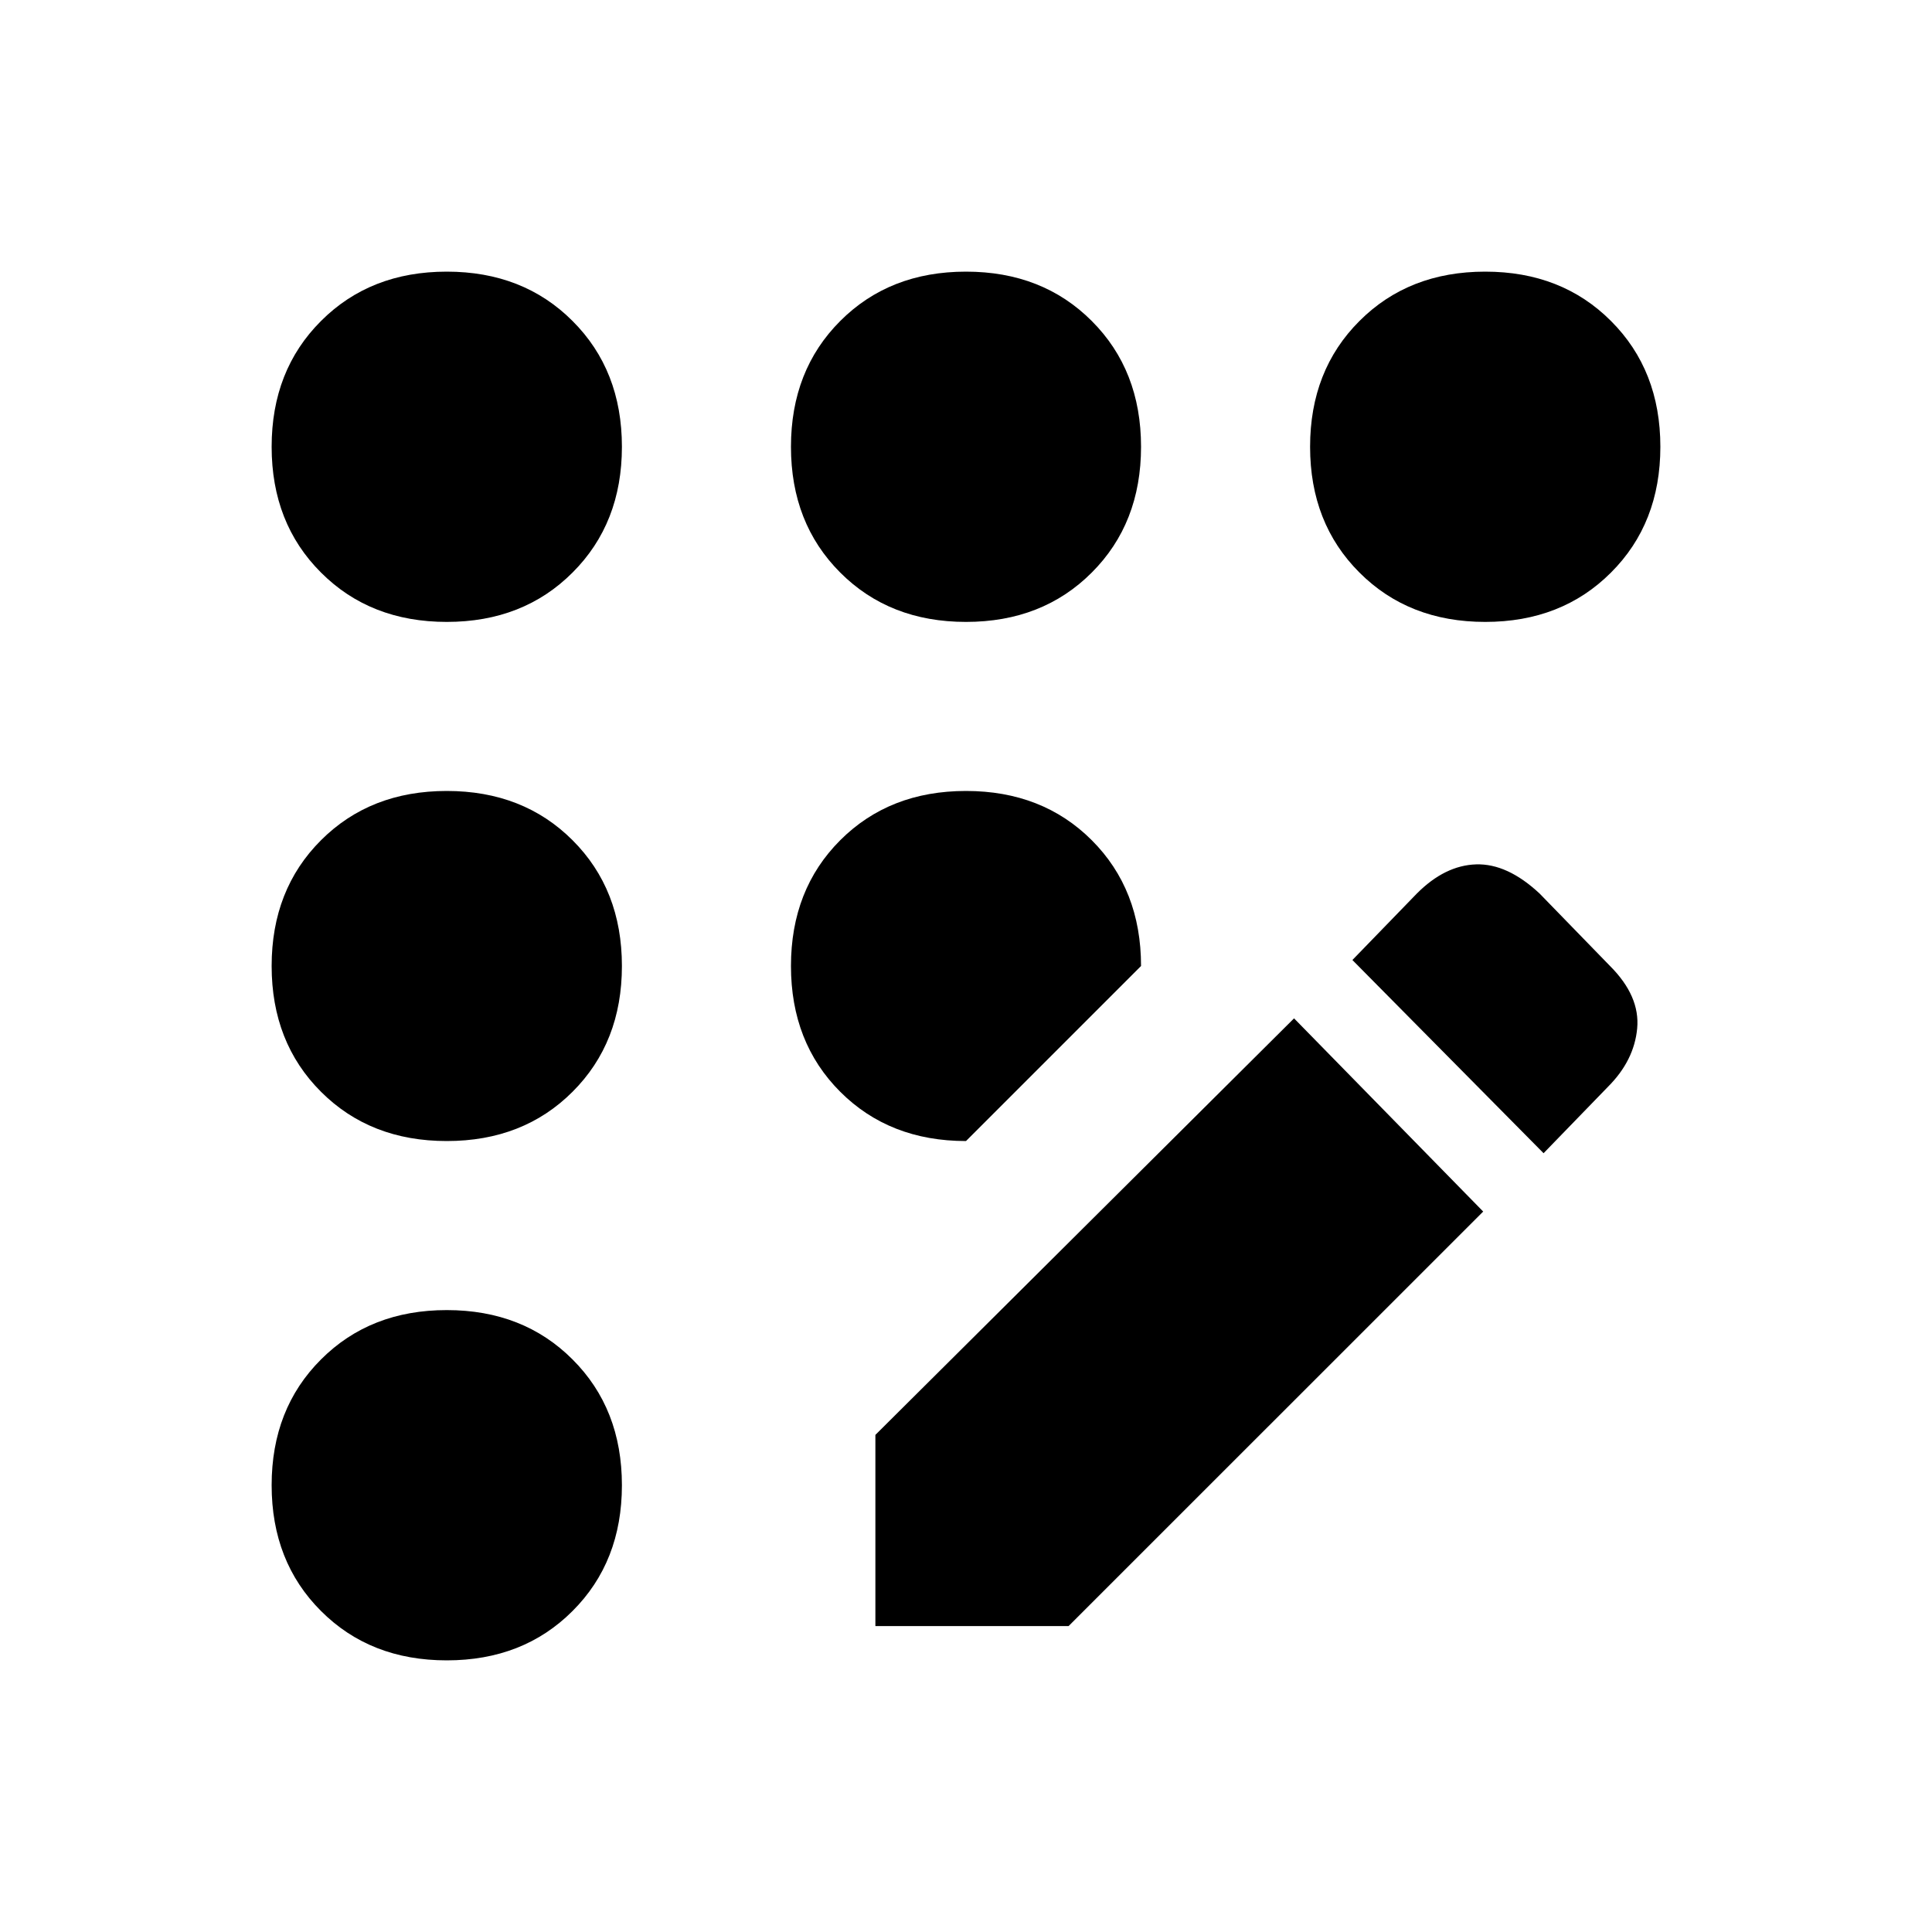 <svg xmlns="http://www.w3.org/2000/svg" height="20" width="20"><path d="M9.062 16.833V14.854L13.396 10.542L15.354 12.542L11.062 16.833ZM15.979 11.938 14 9.938 14.667 9.25Q14.958 8.958 15.281 8.948Q15.604 8.938 15.938 9.25L16.667 10Q16.979 10.312 16.948 10.646Q16.917 10.979 16.646 11.25ZM4.625 6.438Q3.833 6.438 3.323 5.927Q2.812 5.417 2.812 4.625Q2.812 3.833 3.323 3.323Q3.833 2.812 4.625 2.812Q5.417 2.812 5.927 3.323Q6.438 3.833 6.438 4.625Q6.438 5.417 5.927 5.927Q5.417 6.438 4.625 6.438ZM4.625 17.188Q3.833 17.188 3.323 16.677Q2.812 16.167 2.812 15.375Q2.812 14.583 3.323 14.073Q3.833 13.562 4.625 13.562Q5.417 13.562 5.927 14.073Q6.438 14.583 6.438 15.375Q6.438 16.167 5.927 16.677Q5.417 17.188 4.625 17.188ZM4.625 11.812Q3.833 11.812 3.323 11.302Q2.812 10.792 2.812 10Q2.812 9.208 3.323 8.698Q3.833 8.188 4.625 8.188Q5.417 8.188 5.927 8.698Q6.438 9.208 6.438 10Q6.438 10.792 5.927 11.302Q5.417 11.812 4.625 11.812ZM10 11.812Q9.208 11.812 8.698 11.302Q8.188 10.792 8.188 10Q8.188 9.208 8.698 8.698Q9.208 8.188 10 8.188Q10.792 8.188 11.302 8.698Q11.812 9.208 11.812 10ZM15.375 6.438Q14.583 6.438 14.073 5.927Q13.562 5.417 13.562 4.625Q13.562 3.833 14.073 3.323Q14.583 2.812 15.375 2.812Q16.167 2.812 16.677 3.323Q17.188 3.833 17.188 4.625Q17.188 5.417 16.677 5.927Q16.167 6.438 15.375 6.438ZM10 6.438Q9.208 6.438 8.698 5.927Q8.188 5.417 8.188 4.625Q8.188 3.833 8.698 3.323Q9.208 2.812 10 2.812Q10.792 2.812 11.302 3.323Q11.812 3.833 11.812 4.625Q11.812 5.417 11.302 5.927Q10.792 6.438 10 6.438Z"/></svg>